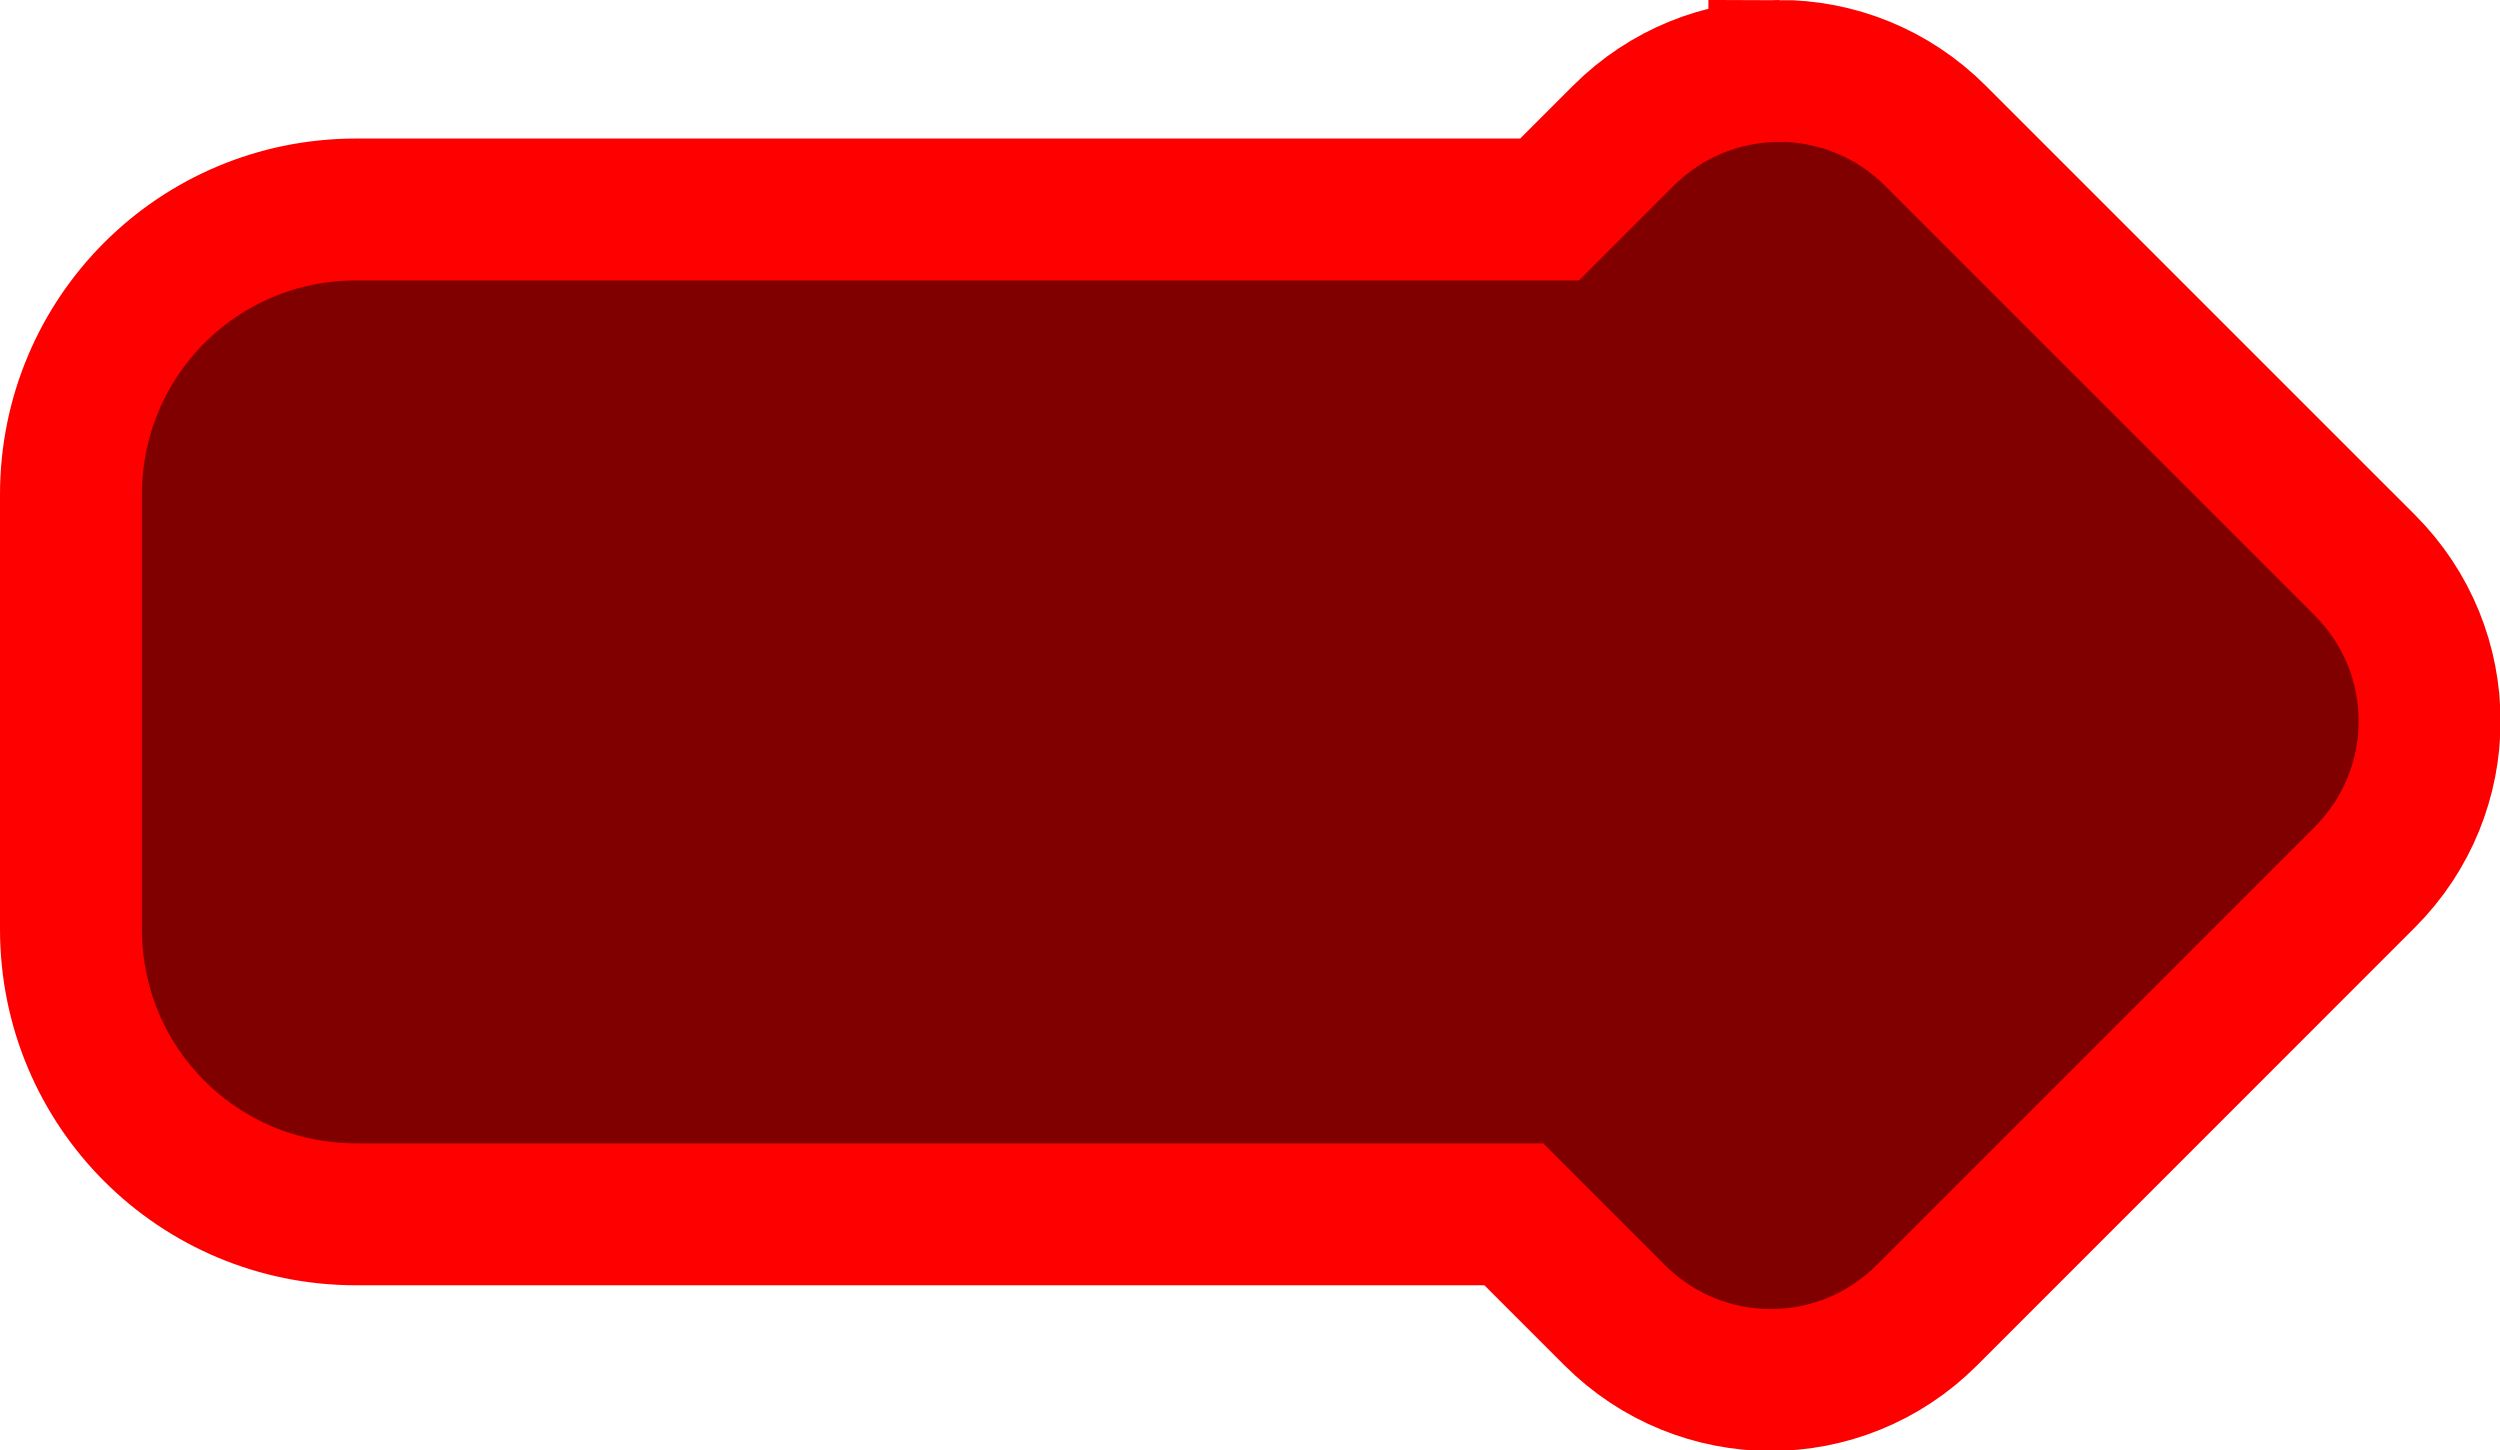 <?xml version="1.0" encoding="UTF-8" standalone="no"?>
<!-- Created with Inkscape (http://www.inkscape.org/) -->

<svg
   width="70.465mm"
   height="40.881mm"
   viewBox="0 0 70.465 40.881"
   version="1.1"
   id="svg5"
   inkscape:version="1.1.2 (0a00cf5339, 2022-02-04)"
   sodipodi:docname="drawing.svg"
   xmlns:inkscape="http://www.inkscape.org/namespaces/inkscape"
   xmlns:sodipodi="http://sodipodi.sourceforge.net/DTD/sodipodi-0.dtd"
   xmlns="http://www.w3.org/2000/svg"
   xmlns:svg="http://www.w3.org/2000/svg">
  <sodipodi:namedview
     id="namedview7"
     pagecolor="#ffffff"
     bordercolor="#666666"
     borderopacity="1.0"
     inkscape:pageshadow="2"
     inkscape:pageopacity="0.0"
     inkscape:pagecheckerboard="0"
     inkscape:document-units="mm"
     showgrid="false"
     inkscape:zoom="0.5"
     inkscape:cx="-183"
     inkscape:cy="322"
     inkscape:window-width="1920"
     inkscape:window-height="1003"
     inkscape:window-x="0"
     inkscape:window-y="0"
     inkscape:window-maximized="1"
     inkscape:current-layer="g2416"
     fit-margin-top="0"
     fit-margin-left="0"
     fit-margin-right="0"
     fit-margin-bottom="0" />
  <defs
     id="defs2">
    <clipPath
       clipPathUnits="userSpaceOnUse"
       id="clipPath2425">
      <g
         inkscape:label="Clip"
         id="use2427"
         style="fill:#800000;fill-opacity:1;stroke:none;stroke-opacity:1">
        <g
           id="g846"
           style="fill:#800000;fill-opacity:1;stroke:none;stroke-opacity:1"
           transform="translate(-0.383,-14.927)">
          <rect
             style="fill:#800000;fill-opacity:1;stroke:none;stroke-width:4;stroke-miterlimit:4;stroke-dasharray:none;stroke-opacity:1"
             id="rect842"
             width="29.557"
             height="29.9"
             x="123.379"
             y="-9.131"
             transform="rotate(45)"
             ry="6.225" />
          <rect
             style="fill:#800000;fill-opacity:1;stroke:none;stroke-width:4;stroke-miterlimit:4;stroke-dasharray:none;stroke-opacity:1"
             id="rect844"
             width="55.113"
             height="28.322"
             x="45.545"
             y="87.263"
             ry="8.037"
             rx="0" />
        </g>
      </g>
    </clipPath>
  </defs>
  <g
     inkscape:label="Layer 1"
     inkscape:groupmode="layer"
     id="layer1"
     transform="translate(-15.989,-32.751)">
    <g
       id="g2416"
       style="fill:#800000;fill-opacity:1;stroke:none;stroke-opacity:1"
       transform="translate(-0.383,-14.927)">
      <path
         id="rect830"
         style="fill:#800000;fill-opacity:1;stroke:#ff0000;stroke-width:4;stroke-miterlimit:4;stroke-dasharray:none;stroke-opacity:1"
         d="m 66.525,49.678 c -1.591,0 -3.182,0.61 -4.401,1.829 l -2.076,2.076 H 26.409 c -4.453,0 -8.037,3.585 -8.037,8.038 v 12.247 c 0,4.453 3.585,8.037 8.037,8.037 h 32.631 l 2.842,2.842 c 2.438,2.438 6.365,2.438 8.803,0 L 83.024,72.406 c 2.438,-2.438 2.438,-6.364 0,-8.803 L 70.926,51.506 c -1.219,-1.219 -2.81,-1.829 -4.401,-1.829 z" />
      <path
         id="rect830-3"
         style="fill:#008080;fill-opacity:1;stroke:#00ffff;stroke-width:4;stroke-miterlimit:4;stroke-dasharray:none;stroke-opacity:1"
         d="m 68.504,151.875 c -1.591,0 -3.182,0.61 -4.401,1.829 l -2.076,2.076 H 28.387 c -4.453,0 -8.037,3.585 -8.037,8.038 v 12.247 c 0,4.453 3.585,8.037 8.037,8.037 h 32.631 l 2.842,2.842 c 2.438,2.438 6.365,2.438 8.803,0 l 12.339,-12.34 c 2.438,-2.438 2.438,-6.364 0,-8.803 L 72.905,153.704 c -1.219,-1.219 -2.81,-1.829 -4.401,-1.829 z" />
      <path
         id="path5845"
         style="fill:#c50000;fill-opacity:1;stroke:#ff0000;stroke-width:4;stroke-miterlimit:4;stroke-dasharray:none;stroke-opacity:1"
         d="m 162.591,50.06 c -1.591,0 -3.182,0.61 -4.401,1.829 l -2.076,2.076 h -33.639 c -4.453,0 -8.037,3.585 -8.037,8.038 v 12.247 c 0,4.453 3.585,8.037 8.037,8.037 h 32.631 l 2.842,2.842 c 2.438,2.438 6.365,2.438 8.803,0 l 12.339,-12.34 c 2.438,-2.438 2.438,-6.364 0,-8.803 L 166.992,51.889 c -1.219,-1.219 -2.81,-1.829 -4.401,-1.829 z" />
      <path
         id="path7863"
         style="fill:#63c500;fill-opacity:1;stroke:#80ff00;stroke-width:4;stroke-miterlimit:4;stroke-dasharray:none;stroke-opacity:1"
         d="m 163.739,99.433 c -1.591,0 -3.182,0.61 -4.401,1.829 l -2.076,2.076 h -33.639 c -4.453,0 -8.037,3.585 -8.037,8.038 v 12.247 c 0,4.453 3.585,8.037 8.037,8.037 h 32.631 l 2.842,2.842 c 2.438,2.438 6.365,2.438 8.803,0 l 12.339,-12.34 c 2.438,-2.438 2.438,-6.364 0,-8.803 L 168.14,101.262 c -1.219,-1.219 -2.81,-1.829 -4.401,-1.829 z" />
      <g
         id="g7277"
         transform="translate(1.148,51.286)">
        <path
           id="path7273"
           style="fill:#408000;fill-opacity:1;stroke:#80ff00;stroke-width:4;stroke-miterlimit:4;stroke-dasharray:none;stroke-opacity:1"
           d="m 66.525,49.678 c -1.591,0 -3.182,0.61 -4.401,1.829 l -2.076,2.076 H 26.409 c -4.453,0 -8.037,3.585 -8.037,8.038 v 12.247 c 0,4.453 3.585,8.037 8.037,8.037 h 32.631 l 2.842,2.842 c 2.438,2.438 6.365,2.438 8.803,0 L 83.024,72.406 c 2.438,-2.438 2.438,-6.364 0,-8.803 L 70.926,51.506 c -1.219,-1.219 -2.81,-1.829 -4.401,-1.829 z" />
      </g>
      <path
         id="path8109"
         style="fill:#00c5c5;fill-opacity:1;stroke:#00ffff;stroke-width:4;stroke-miterlimit:4;stroke-dasharray:none;stroke-opacity:1"
         d="m 162.591,151.484 c -1.591,0 -3.182,0.61 -4.401,1.829 l -2.076,2.076 h -33.639 c -4.453,0 -8.037,3.585 -8.037,8.038 v 12.247 c 0,4.453 3.585,8.037 8.037,8.037 h 32.631 l 2.842,2.842 c 2.438,2.438 6.365,2.438 8.803,0 l 12.339,-12.34 c 2.438,-2.438 2.438,-6.364 0,-8.803 l -12.097,-12.097 c -1.219,-1.219 -2.81,-1.829 -4.401,-1.829 z" />
      <path
         id="path8165"
         style="fill:#400080;fill-opacity:1;stroke:#8000ff;stroke-width:4;stroke-miterlimit:4;stroke-dasharray:none;stroke-opacity:1"
         d="m 68.504,198.951 c -1.591,0 -3.182,0.61 -4.401,1.829 l -2.076,2.076 H 28.387 c -4.453,0 -8.037,3.585 -8.037,8.038 v 12.247 c 0,4.453 3.585,8.037 8.037,8.037 h 32.631 l 2.842,2.842 c 2.438,2.438 6.365,2.438 8.803,0 l 12.339,-12.34 c 2.438,-2.438 2.438,-6.364 0,-8.803 L 72.905,200.78 c -1.219,-1.219 -2.81,-1.829 -4.401,-1.829 z" />
      <path
         id="path8221"
         style="fill:#6300c5;fill-opacity:1;stroke:#8000ff;stroke-width:4;stroke-miterlimit:4;stroke-dasharray:none;stroke-opacity:1"
         d="m 159.945,198.051 c -1.591,0 -3.182,0.61 -4.401,1.829 l -2.076,2.076 h -33.639 c -4.453,0 -8.037,3.585 -8.037,8.038 v 12.247 c 0,4.453 3.585,8.037 8.037,8.037 h 32.631 l 2.842,2.842 c 2.438,2.438 6.365,2.438 8.803,0 l 12.339,-12.34 c 2.438,-2.438 2.438,-6.364 0,-8.803 L 164.346,199.88 c -1.219,-1.219 -2.81,-1.829 -4.401,-1.829 z" />
    </g>
  </g>
</svg>

